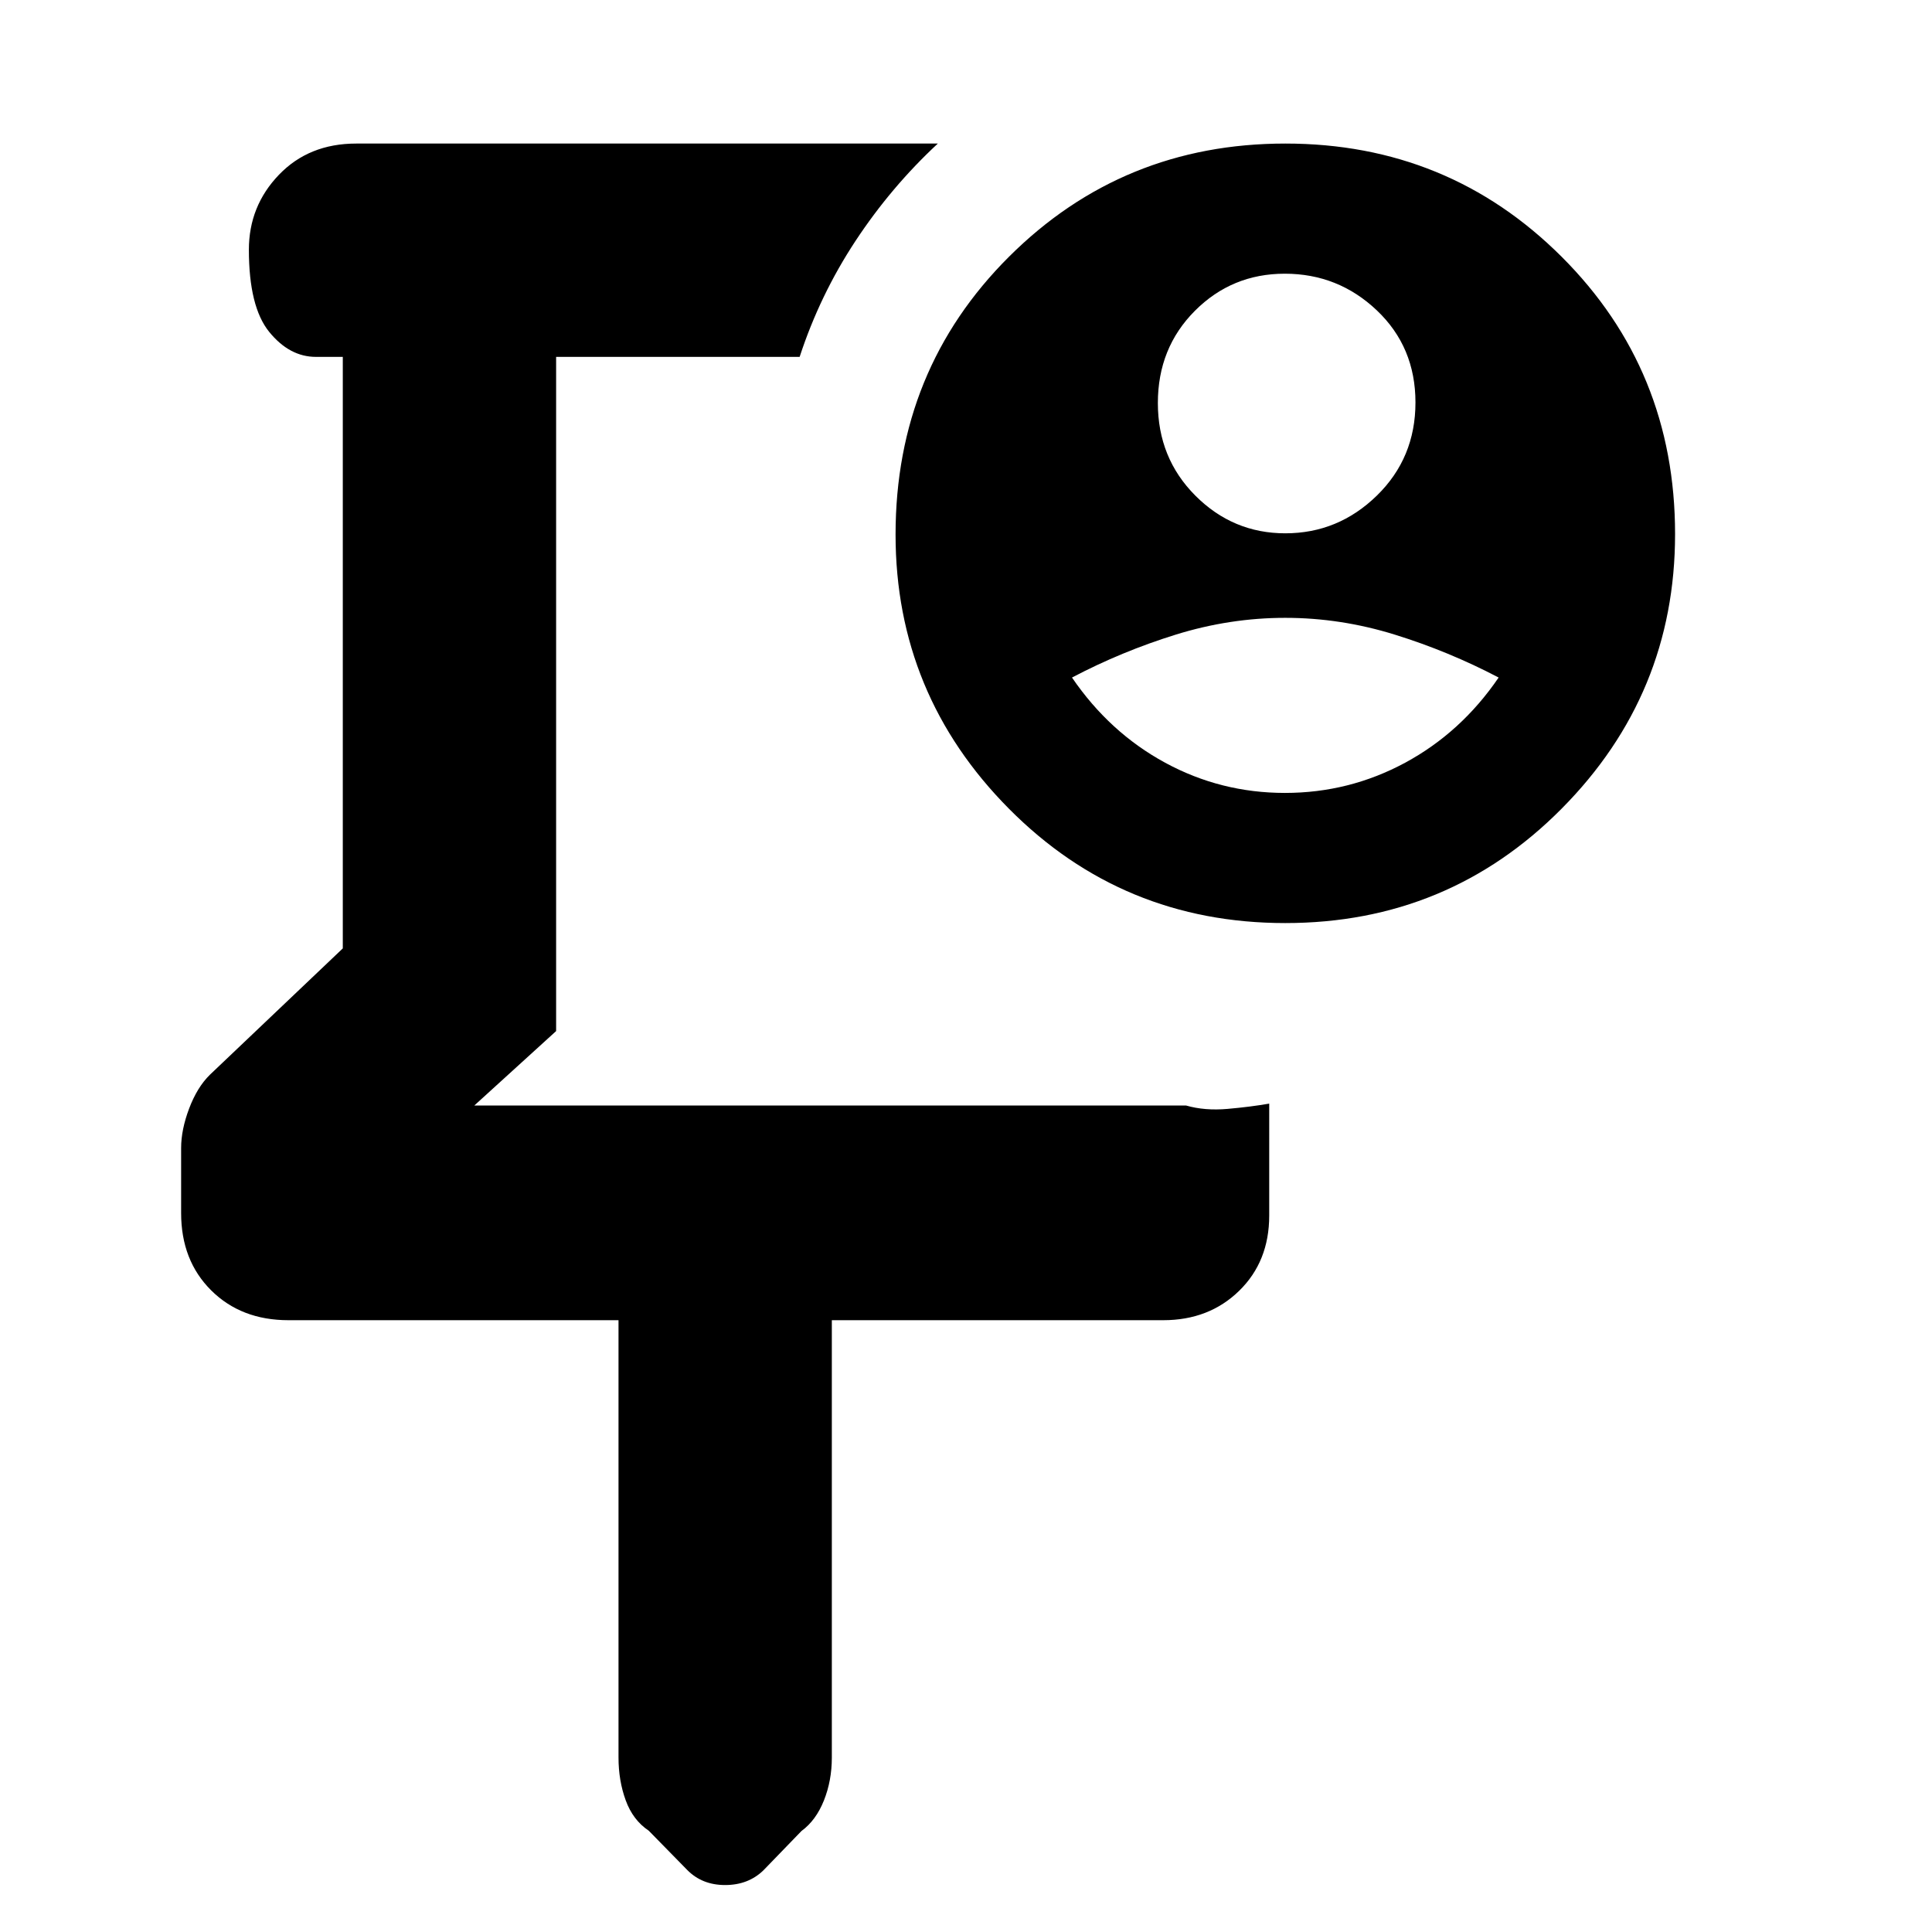 <svg xmlns="http://www.w3.org/2000/svg" height="40" viewBox="0 -960 960 960" width="40"><path d="M413.334-597Zm-106 293H143.333q-23.499 0-38.416-14.839-14.916-14.839-14.916-38.417v-32.267q0-9.143 4-19.714 4-10.571 10.333-16.762l66-62.747v-293.921H157q-13.166 0-23.25-12.439-10.083-12.44-10.083-40.8 0-21.693 14.917-37.227Q153.5-888.666 177-888.666h289.001q-23.212 21.55-40.898 48.37-17.685 26.82-27.768 57.629H276.333v335.001l-40.667 37h353.725q9.277 2.666 20.61 1.666 11.332-1 20.665-2.619V-356q0 22.834-14.958 37.417Q600.75-304 578-304H413.333v217.333q0 11.45-3.938 21.325-3.937 9.875-11.145 15.155L379.282-30.59q-7.531 7.256-18.982 7.256t-18.833-7.5l-19.108-19.5q-7.846-5.238-11.435-15.06-3.59-9.823-3.59-21.273V-304Zm331.333-391q26.278 0 45.472-18.726 19.195-18.727 19.195-46.284 0-27.556-19.195-45.773Q664.945-824 638.392-824q-26.274 0-44.666 18.452-18.392 18.452-18.392 45.813 0 27.36 18.666 46.048Q612.667-695 638.667-695Zm-.168 129.001q31.89 0 59.696-15.001 27.805-15 46.472-42.333-24.768-13-51.637-21.333Q666.16-653 638.642-653q-27.518 0-54.388 8.334-26.87 8.333-51.587 21.333Q551.333-596 578.971-581q27.638 15.001 59.528 15.001Zm.139 64.665q-80.924 0-137.281-56.797-56.356-56.797-56.356-136.241 0-81.871 56.386-138.082 56.386-56.212 137.309-56.212 80.924 0 137.281 56.251 56.356 56.25 56.356 137.787 0 79.651-56.386 136.473-56.386 56.821-137.309 56.821Z"/></svg>
